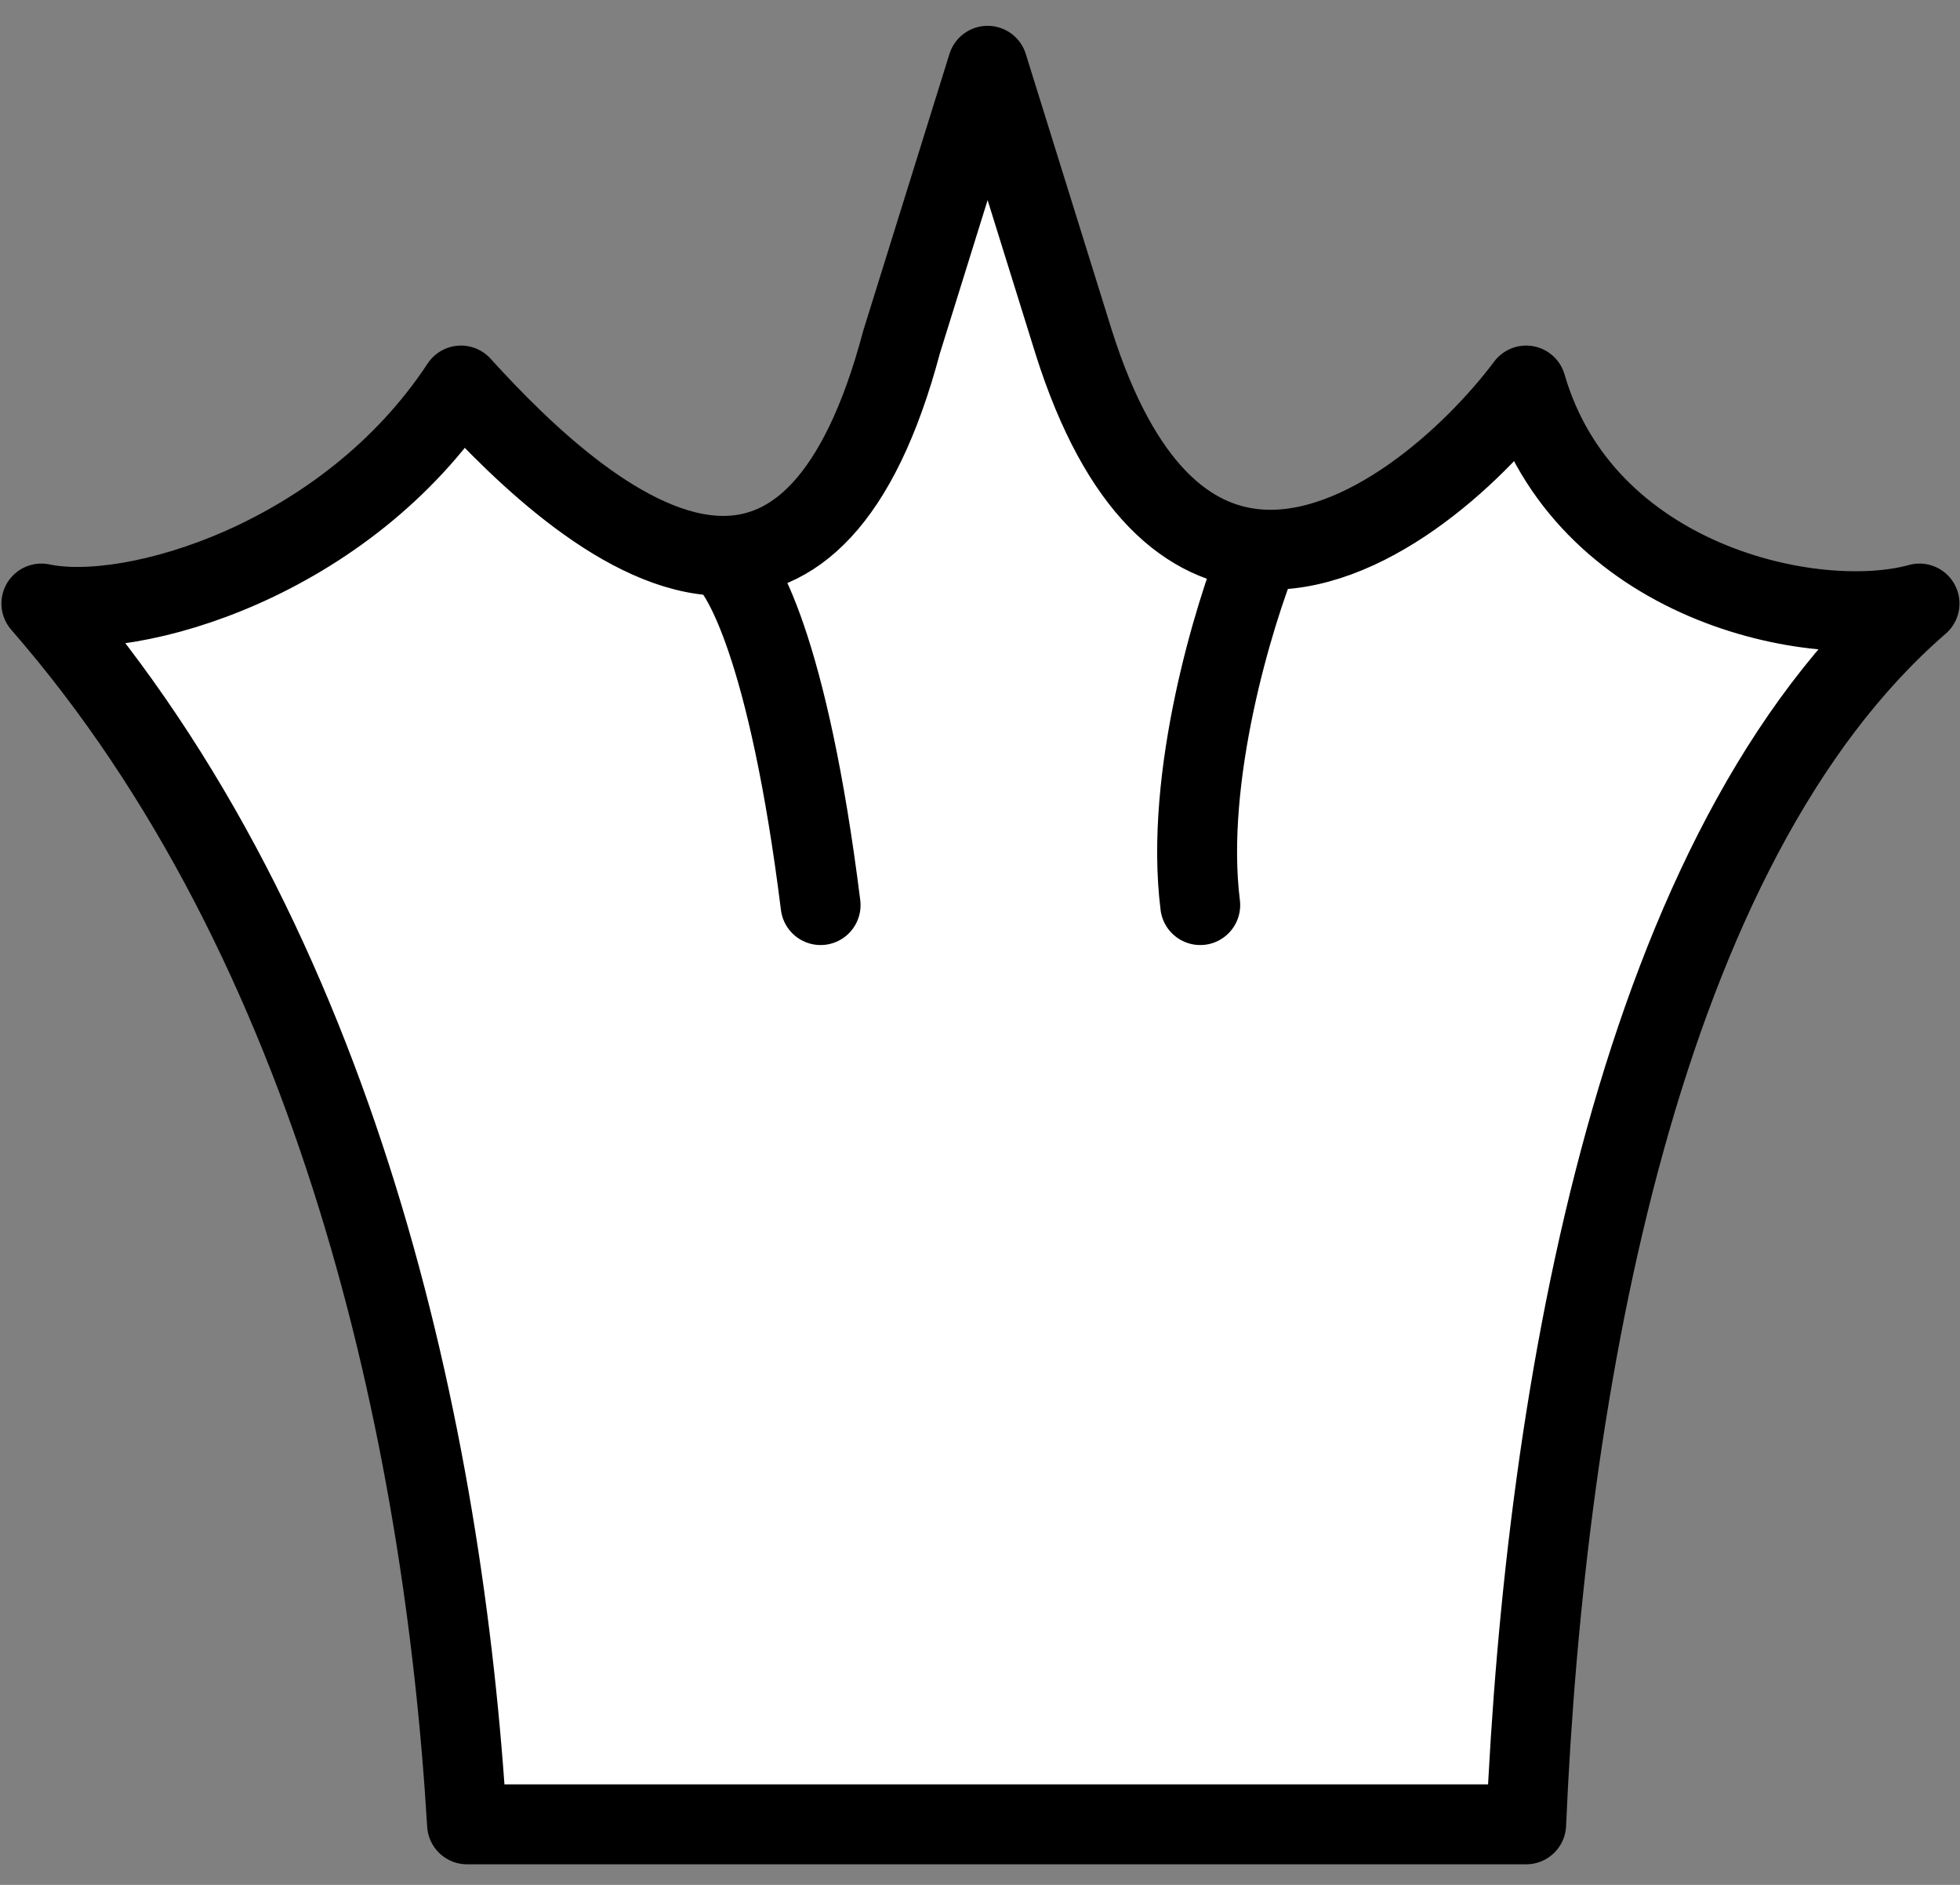 <svg width="52" height="50" viewBox="0 0 52 50" fill="none" xmlns="http://www.w3.org/2000/svg">
<rect x="0" y="0" width="52" height="50" fill="#808080" stroke="none"/>
<path d="M40.49 10.227C42.011 15.47 48.137 16.781 50.926 16.01C43.514 22.418 40.995 36.729 40.49 48.394H12.391C11.776 38.087 8.986 25.057 1.098 16.01C3.507 16.524 9.187 14.853 12.23 10.227C13.896 12.063 16.607 14.697 19.121 14.745C21.005 14.781 22.779 13.365 23.92 9.07L26.202 1.745L28.484 9.07C29.724 12.996 31.546 14.449 33.433 14.574C36.179 14.757 39.062 12.131 40.49 10.227Z" fill="white"/>
<path d="M19.121 14.745C16.607 14.697 13.896 12.063 12.23 10.227C9.187 14.853 3.507 16.524 1.098 16.01C8.986 25.057 11.776 38.087 12.391 48.394H40.49C40.995 36.729 43.514 22.418 50.926 16.01C48.137 16.781 42.011 15.47 40.49 10.227C39.062 12.131 36.179 14.757 33.433 14.574M19.121 14.745C21.005 14.781 22.779 13.365 23.92 9.07L26.202 1.745L28.484 9.07C29.724 12.996 31.546 14.449 33.433 14.574M19.121 14.745C19.651 15.006 20.923 17.224 21.771 24.009M33.433 14.574C32.727 16.306 31.419 20.617 31.843 24.009" stroke="black" stroke-width="2.12" stroke-linecap="round" stroke-linejoin="round"/>
</svg>
